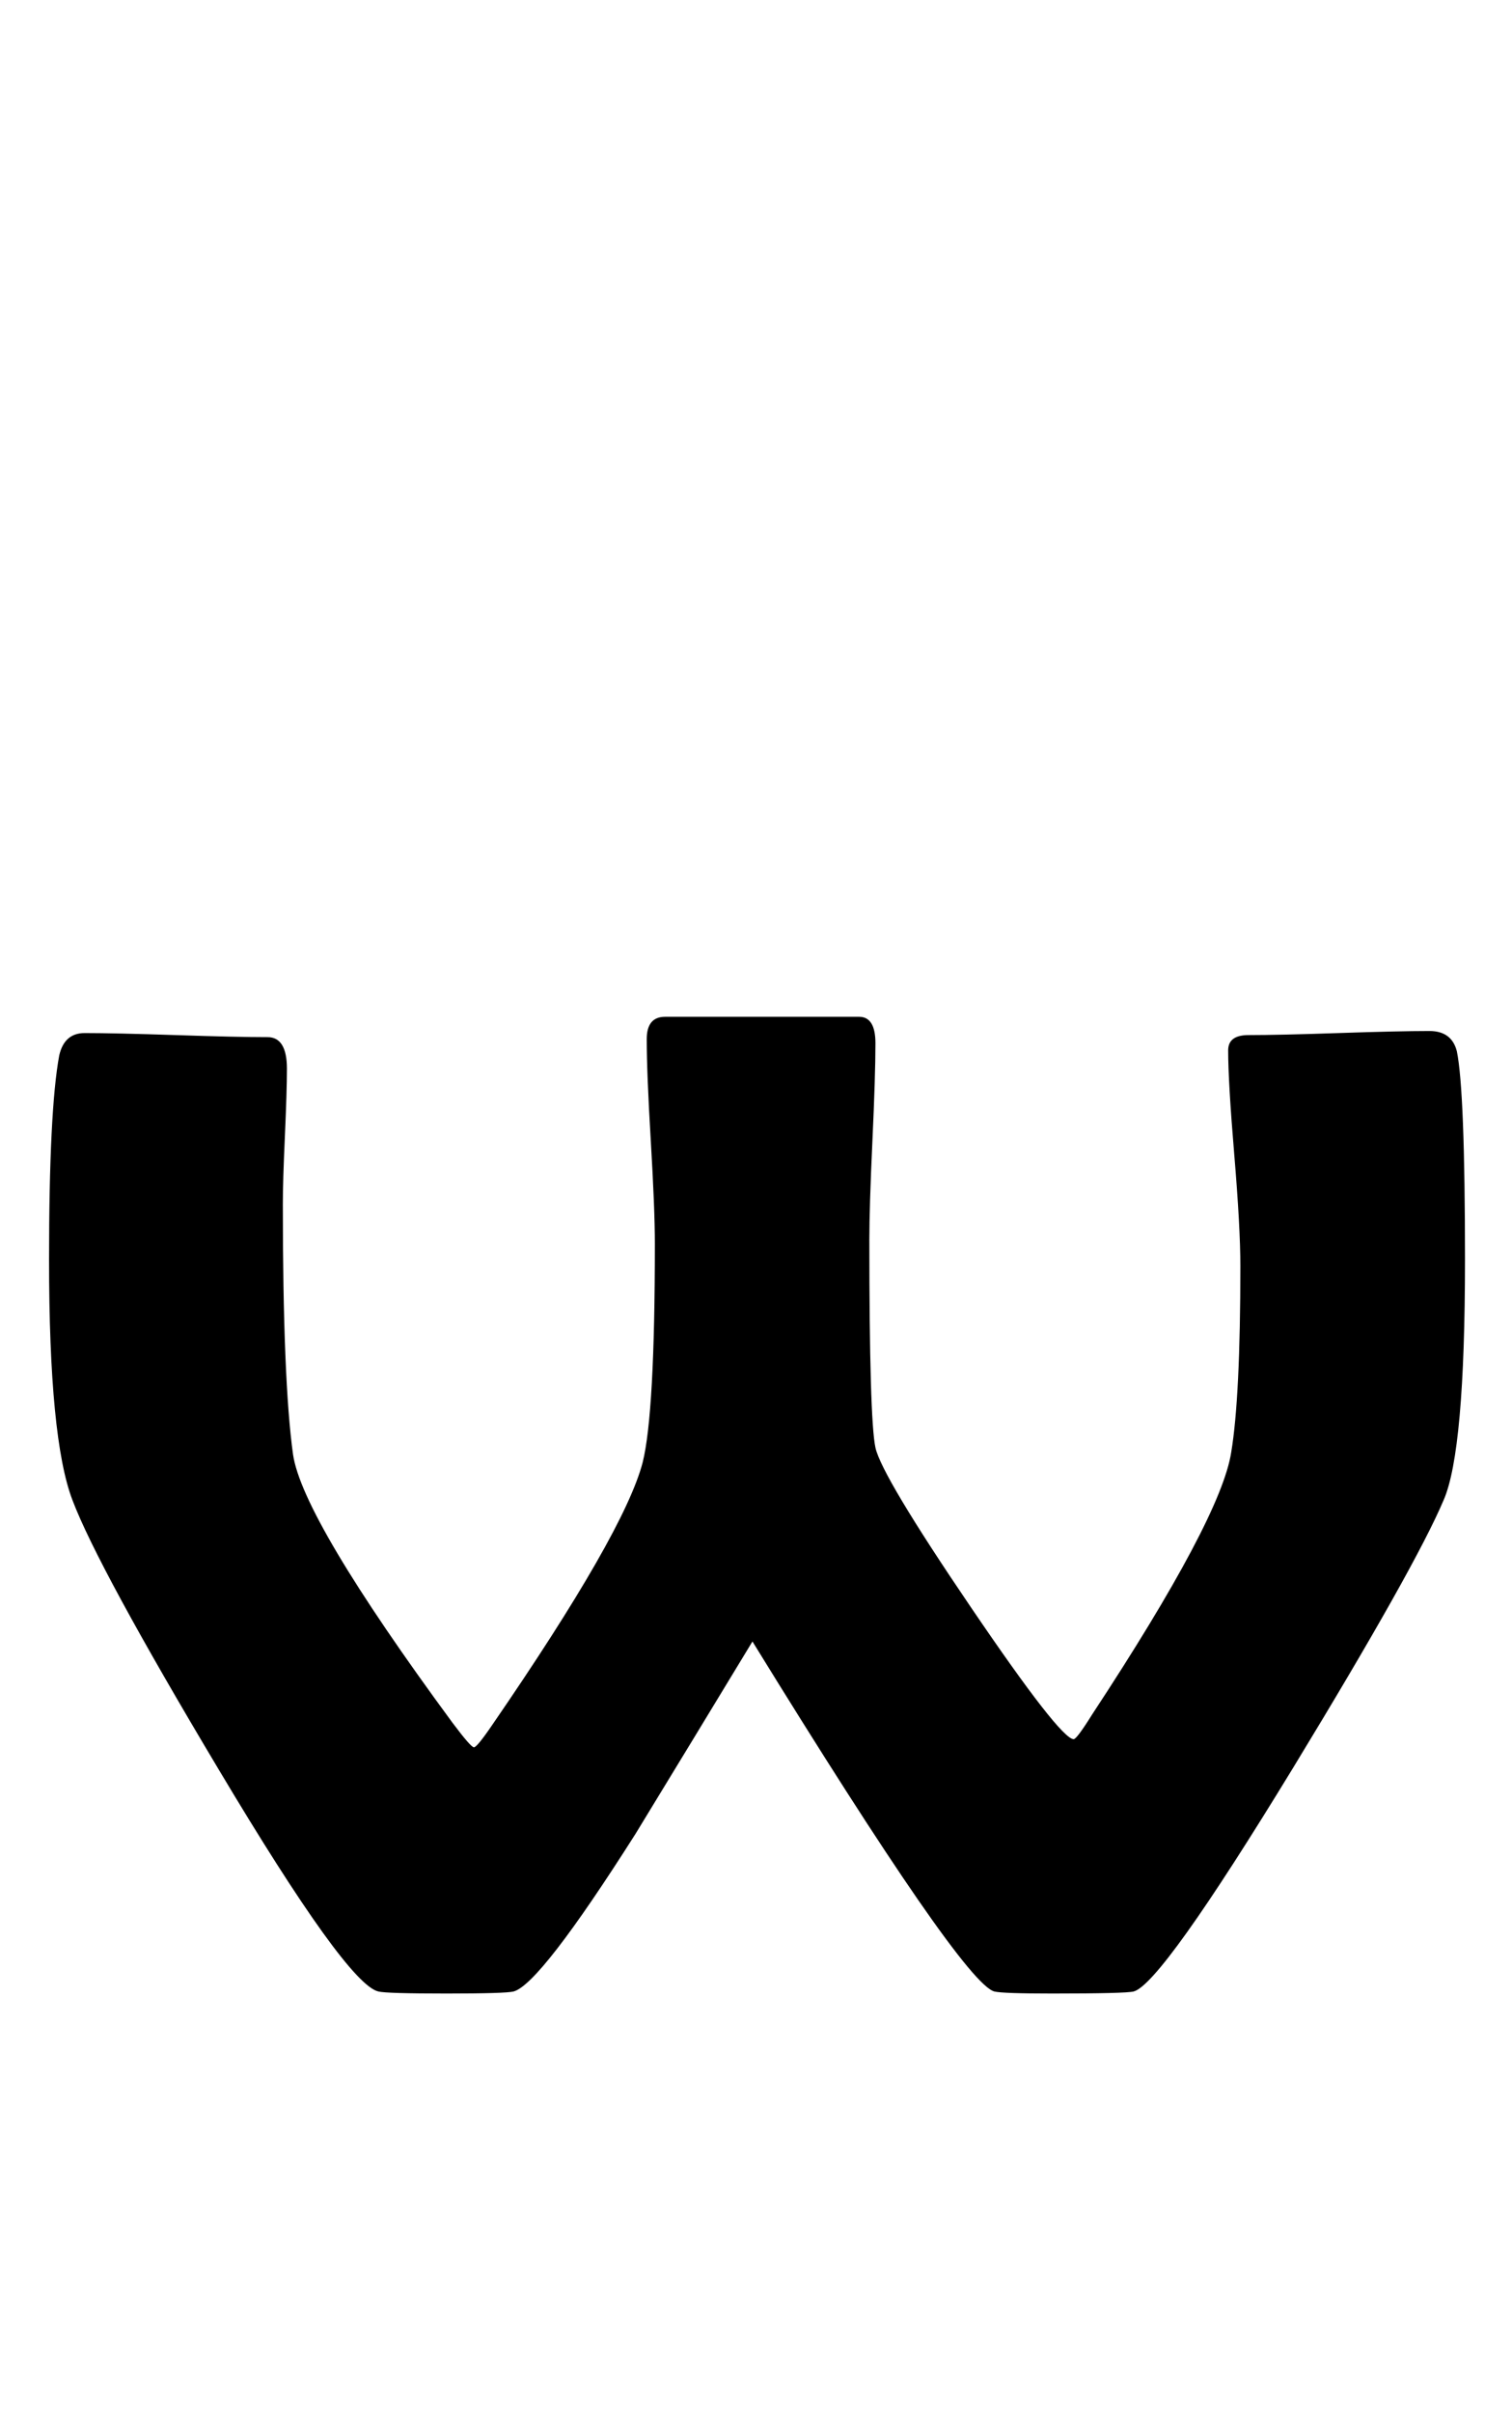 <?xml version="1.0" encoding="utf-8"?>
<!-- Generator: Adobe Illustrator 16.0.2, SVG Export Plug-In . SVG Version: 6.00 Build 0)  -->
<!DOCTYPE svg PUBLIC "-//W3C//DTD SVG 1.1//EN" "http://www.w3.org/Graphics/SVG/1.1/DTD/svg11.dtd">
<svg version="1.1" id="Layer_1" xmlns="http://www.w3.org/2000/svg" xmlns:xlink="http://www.w3.org/1999/xlink" x="0px" y="0px"
	 width="138px" height="220px" viewBox="0 0 138 220" enable-background="new 0 0 138 220" xml:space="preserve">
<path d="M133.709,114.888c0,11.629-0.649,18.926-1.948,21.895c-1.732,4.082-6.309,12.216-13.73,24.399
	c-8.041,13.174-12.896,19.979-14.565,20.41c-0.496,0.123-2.969,0.186-7.422,0.186c-3.031,0-4.794-0.063-5.288-0.186
	c-1.918-0.494-9.277-11.133-22.08-31.914c-3.525,5.814-7.083,11.659-10.669,17.534c-5.814,9.154-9.525,13.948-11.133,14.38
	c-0.496,0.123-2.537,0.186-6.123,0.186c-3.65,0-5.722-0.063-6.216-0.186c-1.918-0.432-6.772-7.174-14.565-20.225
	c-7.361-12.307-11.814-20.503-13.359-24.585c-1.423-3.711-2.134-11.008-2.134-21.895c0-9.092,0.309-15.308,0.928-18.647
	c0.309-1.359,1.082-2.041,2.319-2.041c1.855,0,4.639,0.063,8.35,0.186c3.711,0.125,6.494,0.186,8.35,0.186
	c1.174,0,1.763,0.96,1.763,2.876c0,1.361-0.063,3.418-0.186,6.17c-0.125,2.753-0.186,4.81-0.186,6.169
	c0,10.762,0.309,18.369,0.928,22.822c0.557,3.896,5.411,12.061,14.565,24.492c1.113,1.484,1.763,2.227,1.948,2.227
	s0.742-0.68,1.67-2.041c8.04-11.689,12.617-19.668,13.73-23.936c0.742-2.969,1.113-9.616,1.113-19.946
	c0-2.102-0.125-5.226-0.371-9.37c-0.248-4.143-0.371-7.236-0.371-9.277c0-1.359,0.557-2.041,1.67-2.041h17.72
	c0.989,0,1.484,0.805,1.484,2.412c0,1.98-0.093,4.964-0.278,8.953s-0.278,6.974-0.278,8.952c0,10.947,0.186,17.272,0.557,18.973
	c0.371,1.701,3.277,6.557,8.721,14.565c5.442,8.01,8.565,12.014,9.37,12.014c0.186,0,0.742-0.742,1.67-2.227
	c7.854-11.936,12.091-19.914,12.71-23.936c0.557-3.34,0.835-8.999,0.835-16.978c0-2.35-0.186-5.735-0.557-10.158
	c-0.371-4.422-0.557-7.592-0.557-9.51c0-0.928,0.618-1.392,1.855-1.392c1.855,0,4.607-0.061,8.257-0.186
	c3.648-0.123,6.401-0.186,8.257-0.186c1.36,0,2.195,0.619,2.505,1.855C133.461,98.281,133.709,104.622,133.709,114.888z"/>
</svg>
